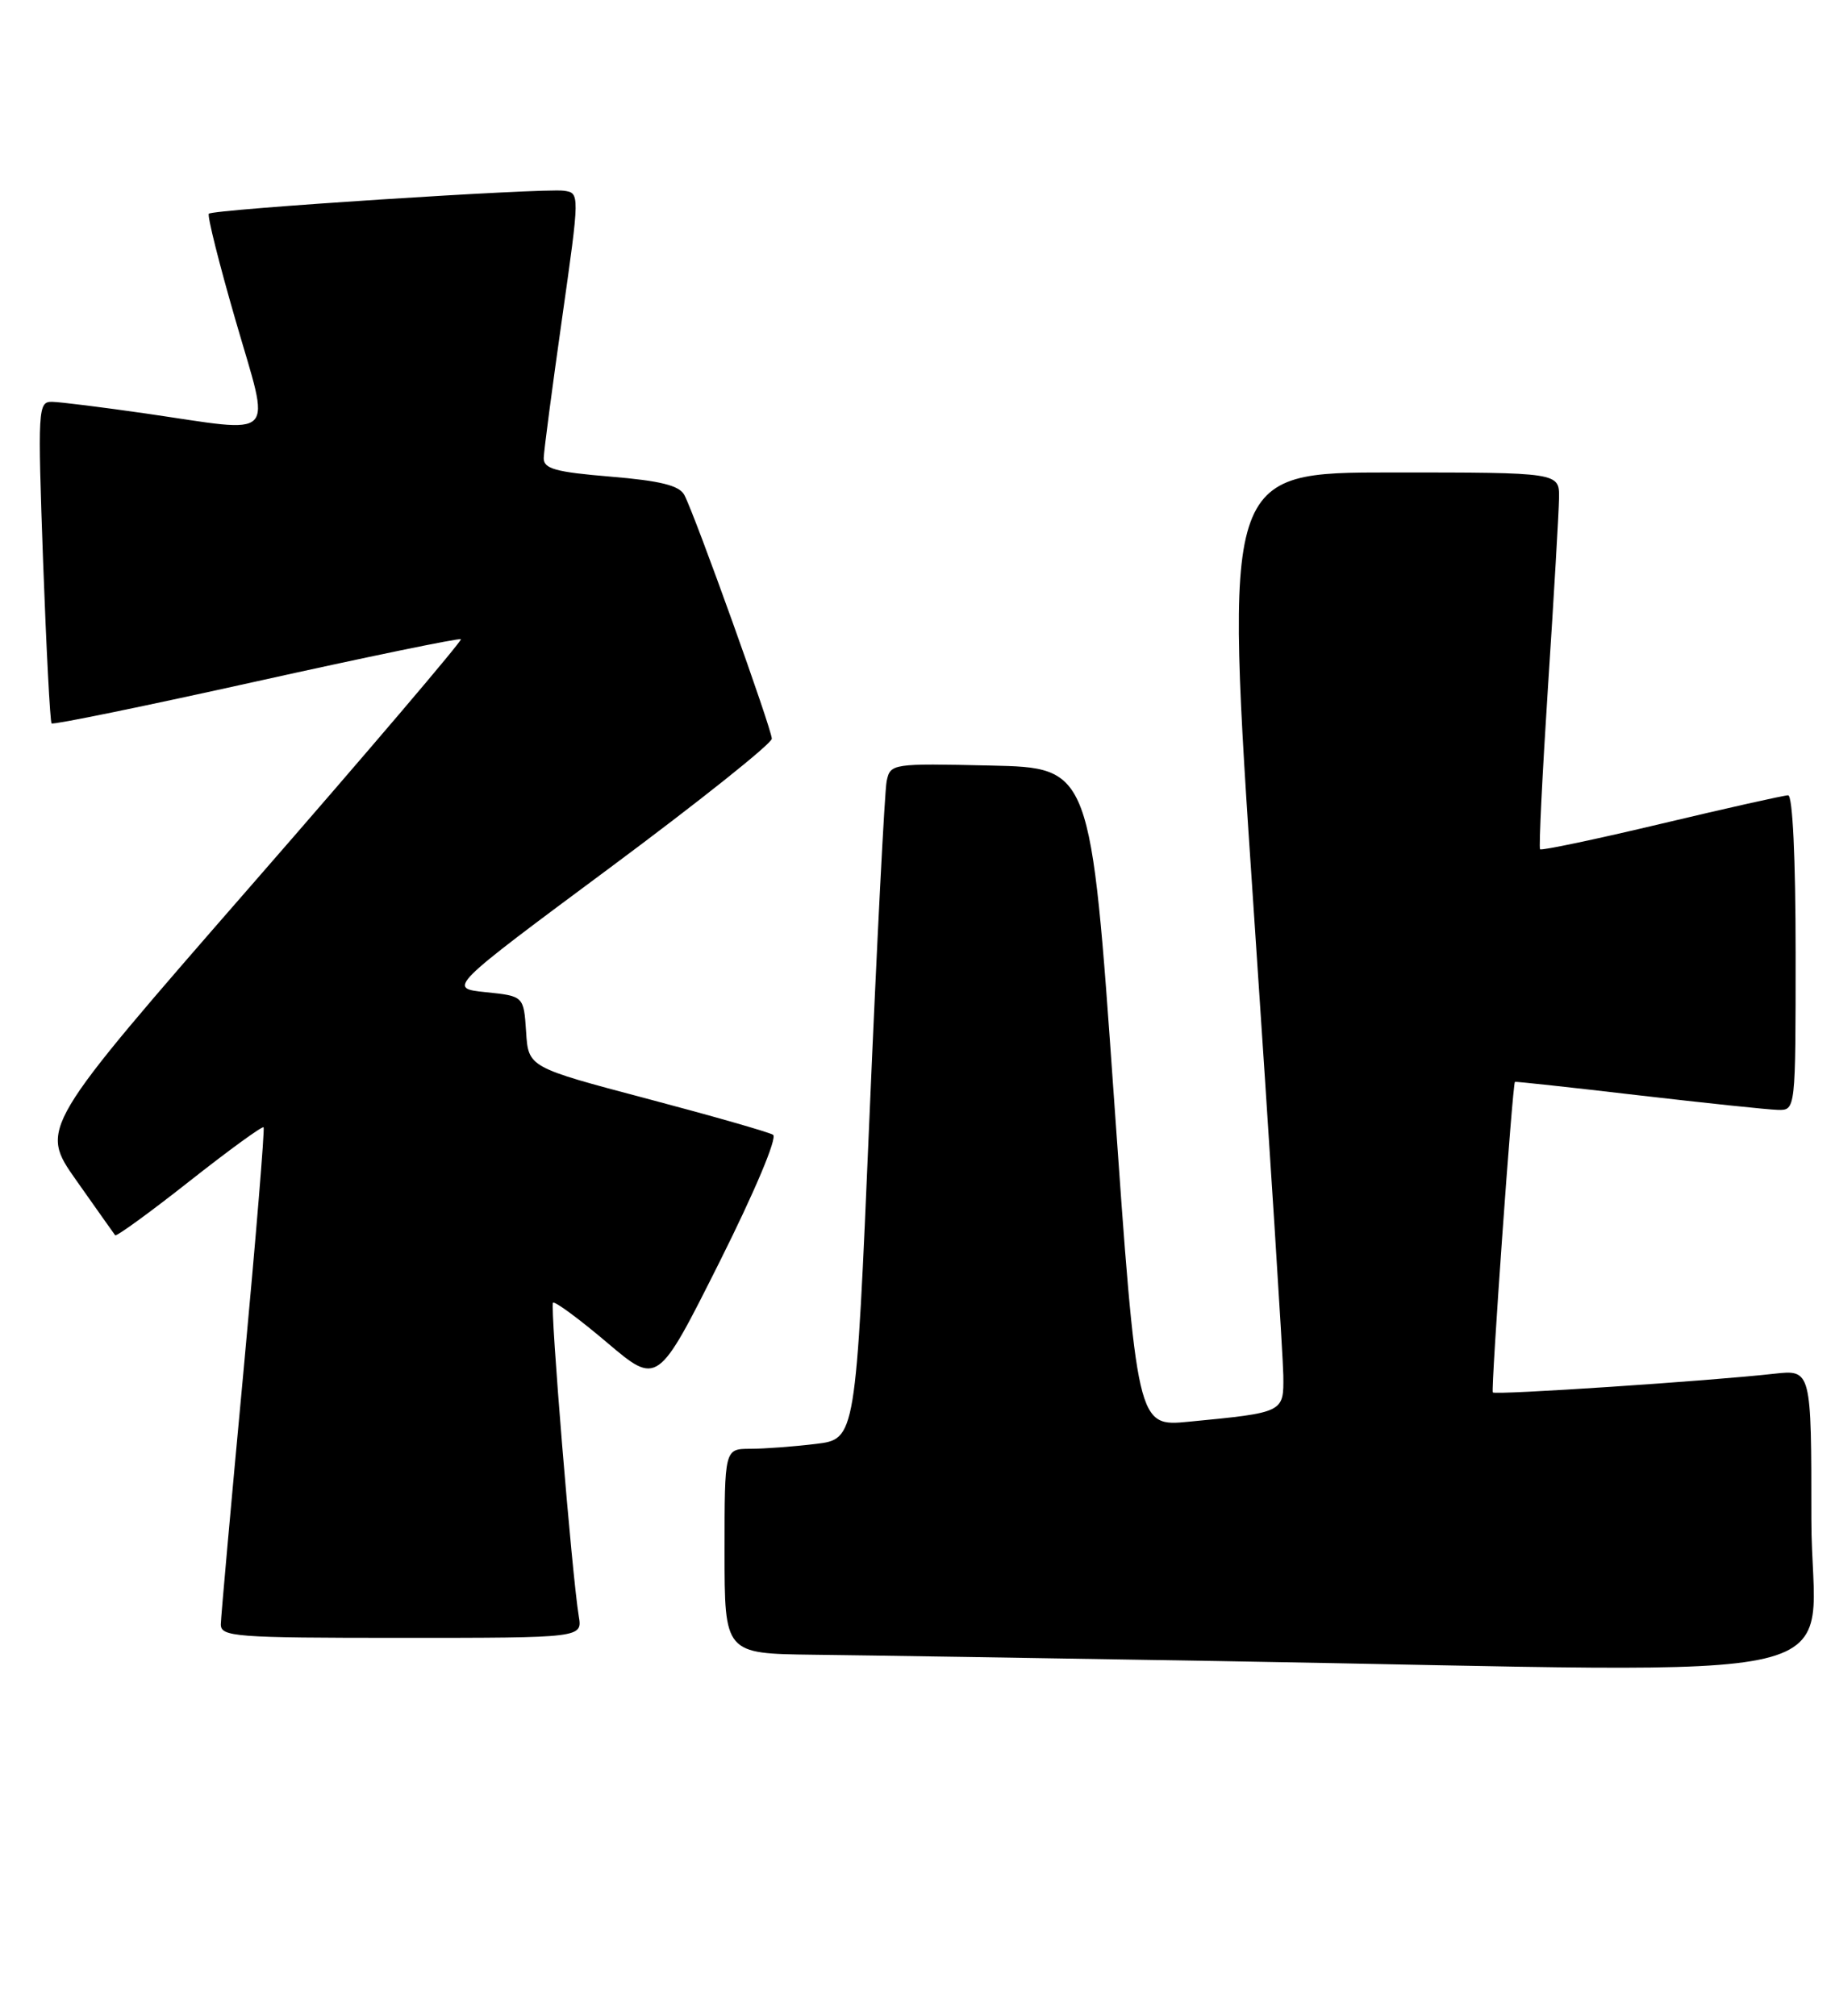 <?xml version="1.0" encoding="UTF-8" standalone="no"?>
<!DOCTYPE svg PUBLIC "-//W3C//DTD SVG 1.1//EN" "http://www.w3.org/Graphics/SVG/1.1/DTD/svg11.dtd" >
<svg xmlns="http://www.w3.org/2000/svg" xmlns:xlink="http://www.w3.org/1999/xlink" version="1.1" viewBox="0 0 233 256">
 <g >
 <path fill="currentColor"
d=" M 230.00 192.97 C 230.00 173.93 230.00 173.93 225.25 174.46 C 217.18 175.37 189.85 177.19 189.55 176.83 C 189.29 176.52 192.05 137.62 192.36 137.39 C 192.43 137.33 199.47 138.09 208.00 139.09 C 216.53 140.08 224.51 140.92 225.75 140.95 C 228.00 141.00 228.00 141.00 228.00 121.00 C 228.00 109.03 227.62 101.00 227.05 101.00 C 226.53 101.00 219.30 102.62 210.98 104.60 C 202.67 106.58 195.73 108.04 195.55 107.85 C 195.38 107.66 195.84 98.28 196.57 87.00 C 197.31 75.72 197.93 65.04 197.96 63.25 C 198.00 60.00 198.00 60.00 176.72 60.00 C 155.45 60.00 155.45 60.00 159.17 115.25 C 161.22 145.64 162.92 172.38 162.95 174.67 C 163.01 179.40 163.05 179.38 150.94 180.55 C 144.38 181.19 144.38 181.19 141.44 139.35 C 138.50 97.50 138.50 97.50 125.78 97.22 C 113.23 96.94 113.05 96.97 112.58 99.22 C 112.33 100.47 111.34 119.78 110.39 142.13 C 108.66 182.76 108.66 182.76 103.58 183.37 C 100.79 183.71 97.04 183.99 95.25 183.99 C 92.00 184.00 92.00 184.00 92.00 197.00 C 92.00 210.00 92.00 210.00 103.25 210.14 C 109.44 210.21 132.50 210.57 154.50 210.94 C 239.43 212.37 230.00 214.62 230.00 192.97 Z  M 73.49 205.25 C 72.62 200.00 69.82 165.85 70.22 165.44 C 70.45 165.22 73.53 167.49 77.07 170.49 C 83.50 175.94 83.50 175.94 91.33 160.33 C 95.83 151.34 98.73 144.46 98.16 144.11 C 97.61 143.77 90.40 141.71 82.13 139.52 C 67.09 135.54 67.09 135.54 66.80 131.02 C 66.50 126.50 66.50 126.50 61.67 126.00 C 56.84 125.50 56.84 125.50 77.42 110.22 C 88.74 101.81 98.00 94.43 98.00 93.81 C 98.00 92.60 88.31 65.57 86.90 62.87 C 86.27 61.66 83.89 61.06 77.53 60.53 C 70.51 59.95 69.01 59.53 69.04 58.16 C 69.06 57.25 70.11 49.30 71.36 40.50 C 73.63 24.50 73.63 24.50 71.57 24.22 C 68.96 23.87 27.08 26.58 26.52 27.14 C 26.29 27.37 27.83 33.51 29.94 40.78 C 34.38 56.14 35.52 54.98 18.50 52.51 C 13.00 51.72 7.66 51.05 6.62 51.03 C 4.82 51.00 4.78 51.84 5.47 71.25 C 5.88 82.39 6.36 91.67 6.55 91.87 C 6.75 92.07 18.44 89.67 32.54 86.54 C 46.64 83.41 58.33 81.00 58.52 81.18 C 58.70 81.37 46.75 95.42 31.94 112.40 C 5.02 143.28 5.02 143.28 9.68 149.89 C 12.24 153.52 14.46 156.66 14.62 156.87 C 14.77 157.07 19.01 153.99 24.03 150.03 C 29.05 146.07 33.30 142.98 33.47 143.16 C 33.63 143.35 32.49 157.22 30.93 174.00 C 29.36 190.78 28.06 205.29 28.04 206.25 C 28.00 207.87 29.75 208.00 50.97 208.00 C 73.95 208.00 73.95 208.00 73.49 205.25 Z "/>
</g>
</svg>